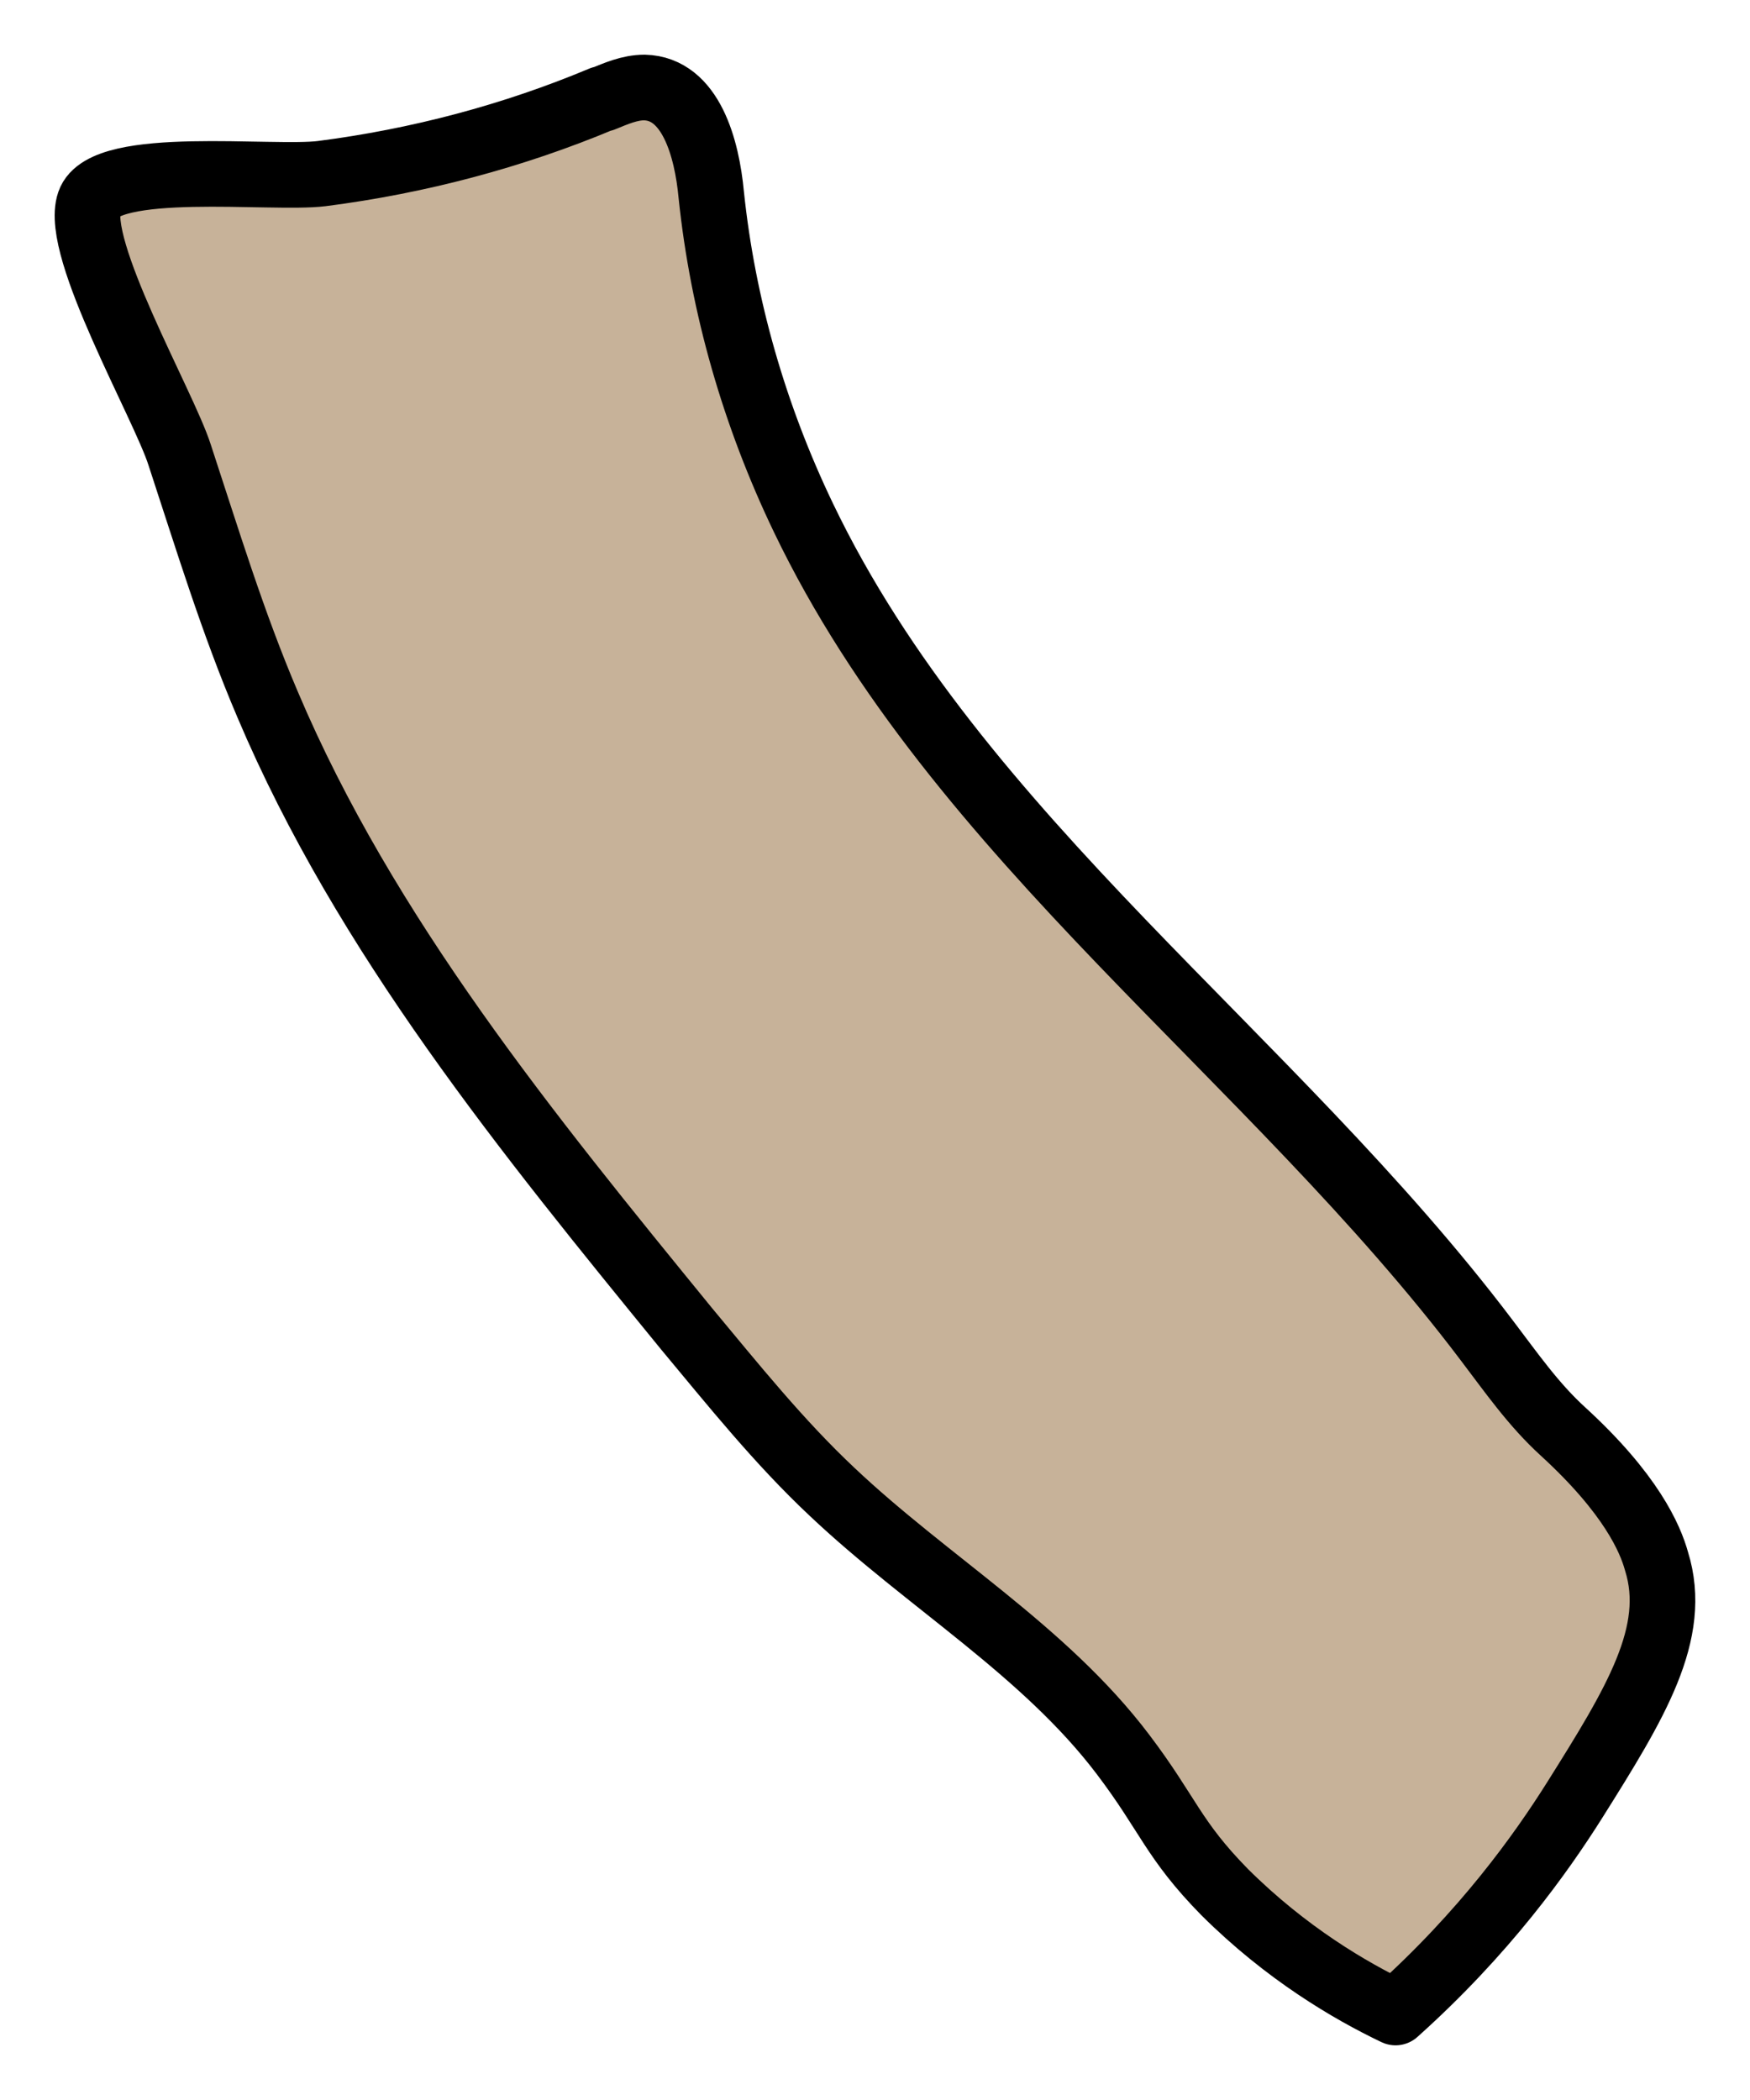 <svg width="20" height="24" viewBox="0 0 20 24" fill="none" xmlns="http://www.w3.org/2000/svg">
<path d="M6.891 1.13C7.036 1.071 7.194 1 7.364 1C7.897 1.012 8.079 1.699 8.128 2.221C8.261 3.501 8.625 4.758 9.183 5.919C10.941 9.582 14.53 12.059 16.992 15.319C17.271 15.686 17.526 16.054 17.865 16.362C18.641 17.073 18.86 17.583 18.932 17.844C19.187 18.662 18.69 19.468 17.998 20.57C17.61 21.186 16.968 22.087 15.949 23C15.428 22.751 14.7 22.324 13.997 21.625C13.403 21.02 13.354 20.736 12.833 20.049C11.935 18.863 10.601 18.081 9.51 17.05C8.904 16.481 8.382 15.829 7.849 15.189C6.03 12.96 4.174 10.684 3.059 8.053C2.659 7.116 2.368 6.156 2.052 5.196C1.87 4.627 0.84 2.837 1.021 2.316C1.191 1.818 3.107 2.055 3.677 1.984C4.781 1.842 5.86 1.557 6.879 1.13H6.891Z" fill="#C7B299" stroke="black" stroke-width="0.75" stroke-linecap="round" stroke-linejoin="round"/>
</svg>
